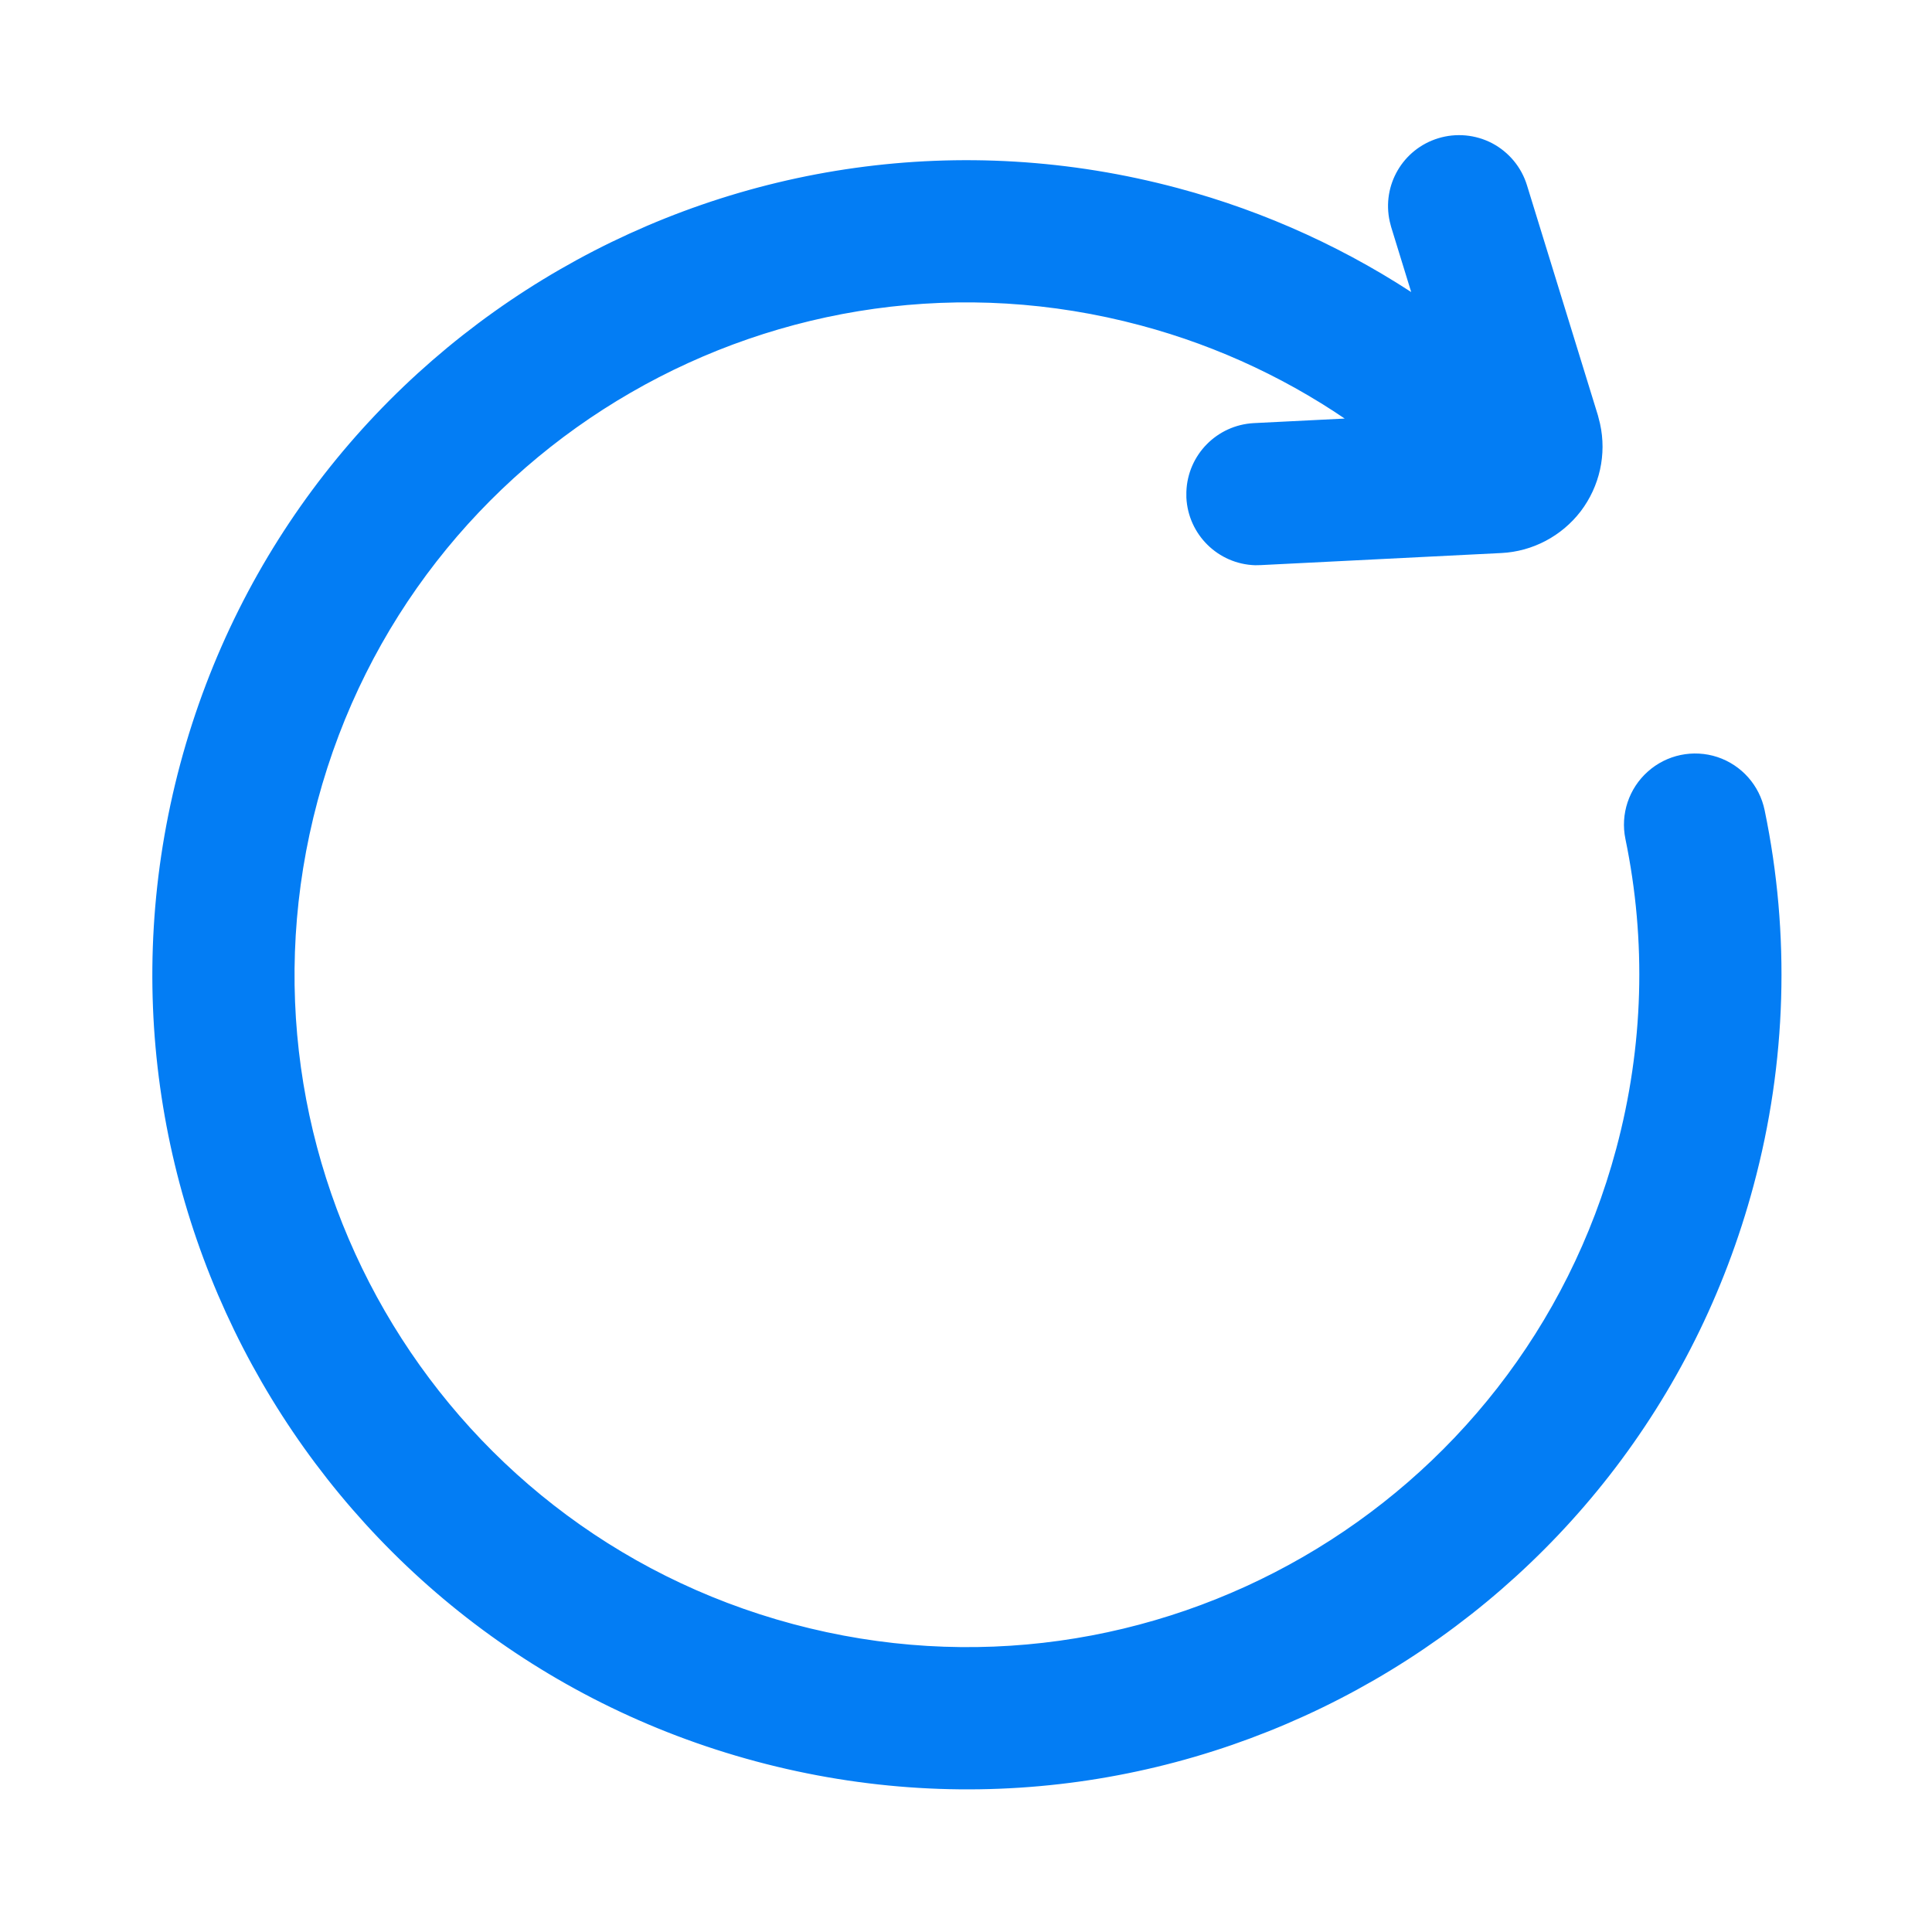 <?xml version="1.0" encoding="UTF-8"?>
<svg width="16px" height="16px" viewBox="0 0 16 16" version="1.1" xmlns="http://www.w3.org/2000/svg" xmlns:xlink="http://www.w3.org/1999/xlink">
    <title>重置备份</title>
    <g id="页面-1" stroke="none" stroke-width="1" fill="none" fill-rule="evenodd">
        <g id="各系统图标规范整理" transform="translate(-1757, -1214)">
            <g id="朱雀能力平台系统" transform="translate(30, 1081)">
                <g id="编组-16" transform="translate(1574, 70)">
                    <g id="重置备份" transform="translate(153, 63)">
                        <rect id="矩形备份-2" x="0" y="0" width="16" height="16"></rect>
                        <path d="M12.335,1.231 C12.461,1.298 12.556,1.412 12.598,1.549 L13.185,3.453 L13.202,3.52 C13.255,3.759 13.199,4.009 13.051,4.204 C12.902,4.398 12.675,4.518 12.431,4.53 L10.44,4.63 L10.396,4.631 C10.115,4.622 9.889,4.399 9.875,4.119 L9.875,4.075 C9.884,3.795 10.106,3.569 10.386,3.554 L11.285,3.509 C10.734,3.114 10.116,2.822 9.461,2.647 C6.465,1.844 3.385,3.622 2.582,6.619 C1.779,9.616 3.557,12.695 6.554,13.498 C9.55,14.301 12.63,12.523 13.433,9.527 C13.663,8.669 13.686,7.788 13.51,6.938 C13.471,6.75 13.536,6.555 13.68,6.427 C13.823,6.299 14.024,6.257 14.207,6.317 C14.39,6.378 14.526,6.531 14.565,6.72 C14.777,7.741 14.745,8.798 14.474,9.805 C13.517,13.377 9.847,15.496 6.275,14.539 C2.704,13.582 0.585,9.912 1.541,6.34 C2.499,2.769 6.169,0.65 9.741,1.606 C10.467,1.8 11.155,2.115 11.776,2.538 L11.569,1.866 L11.558,1.823 C11.497,1.549 11.657,1.275 11.925,1.193 C12.061,1.151 12.209,1.165 12.335,1.231 Z" id="路径" stroke="#037DF4" stroke-width="0.1" fill="#037DF4" fill-rule="nonzero"></path>
                    </g>
                </g>
            </g>
        </g>
    </g>
</svg>